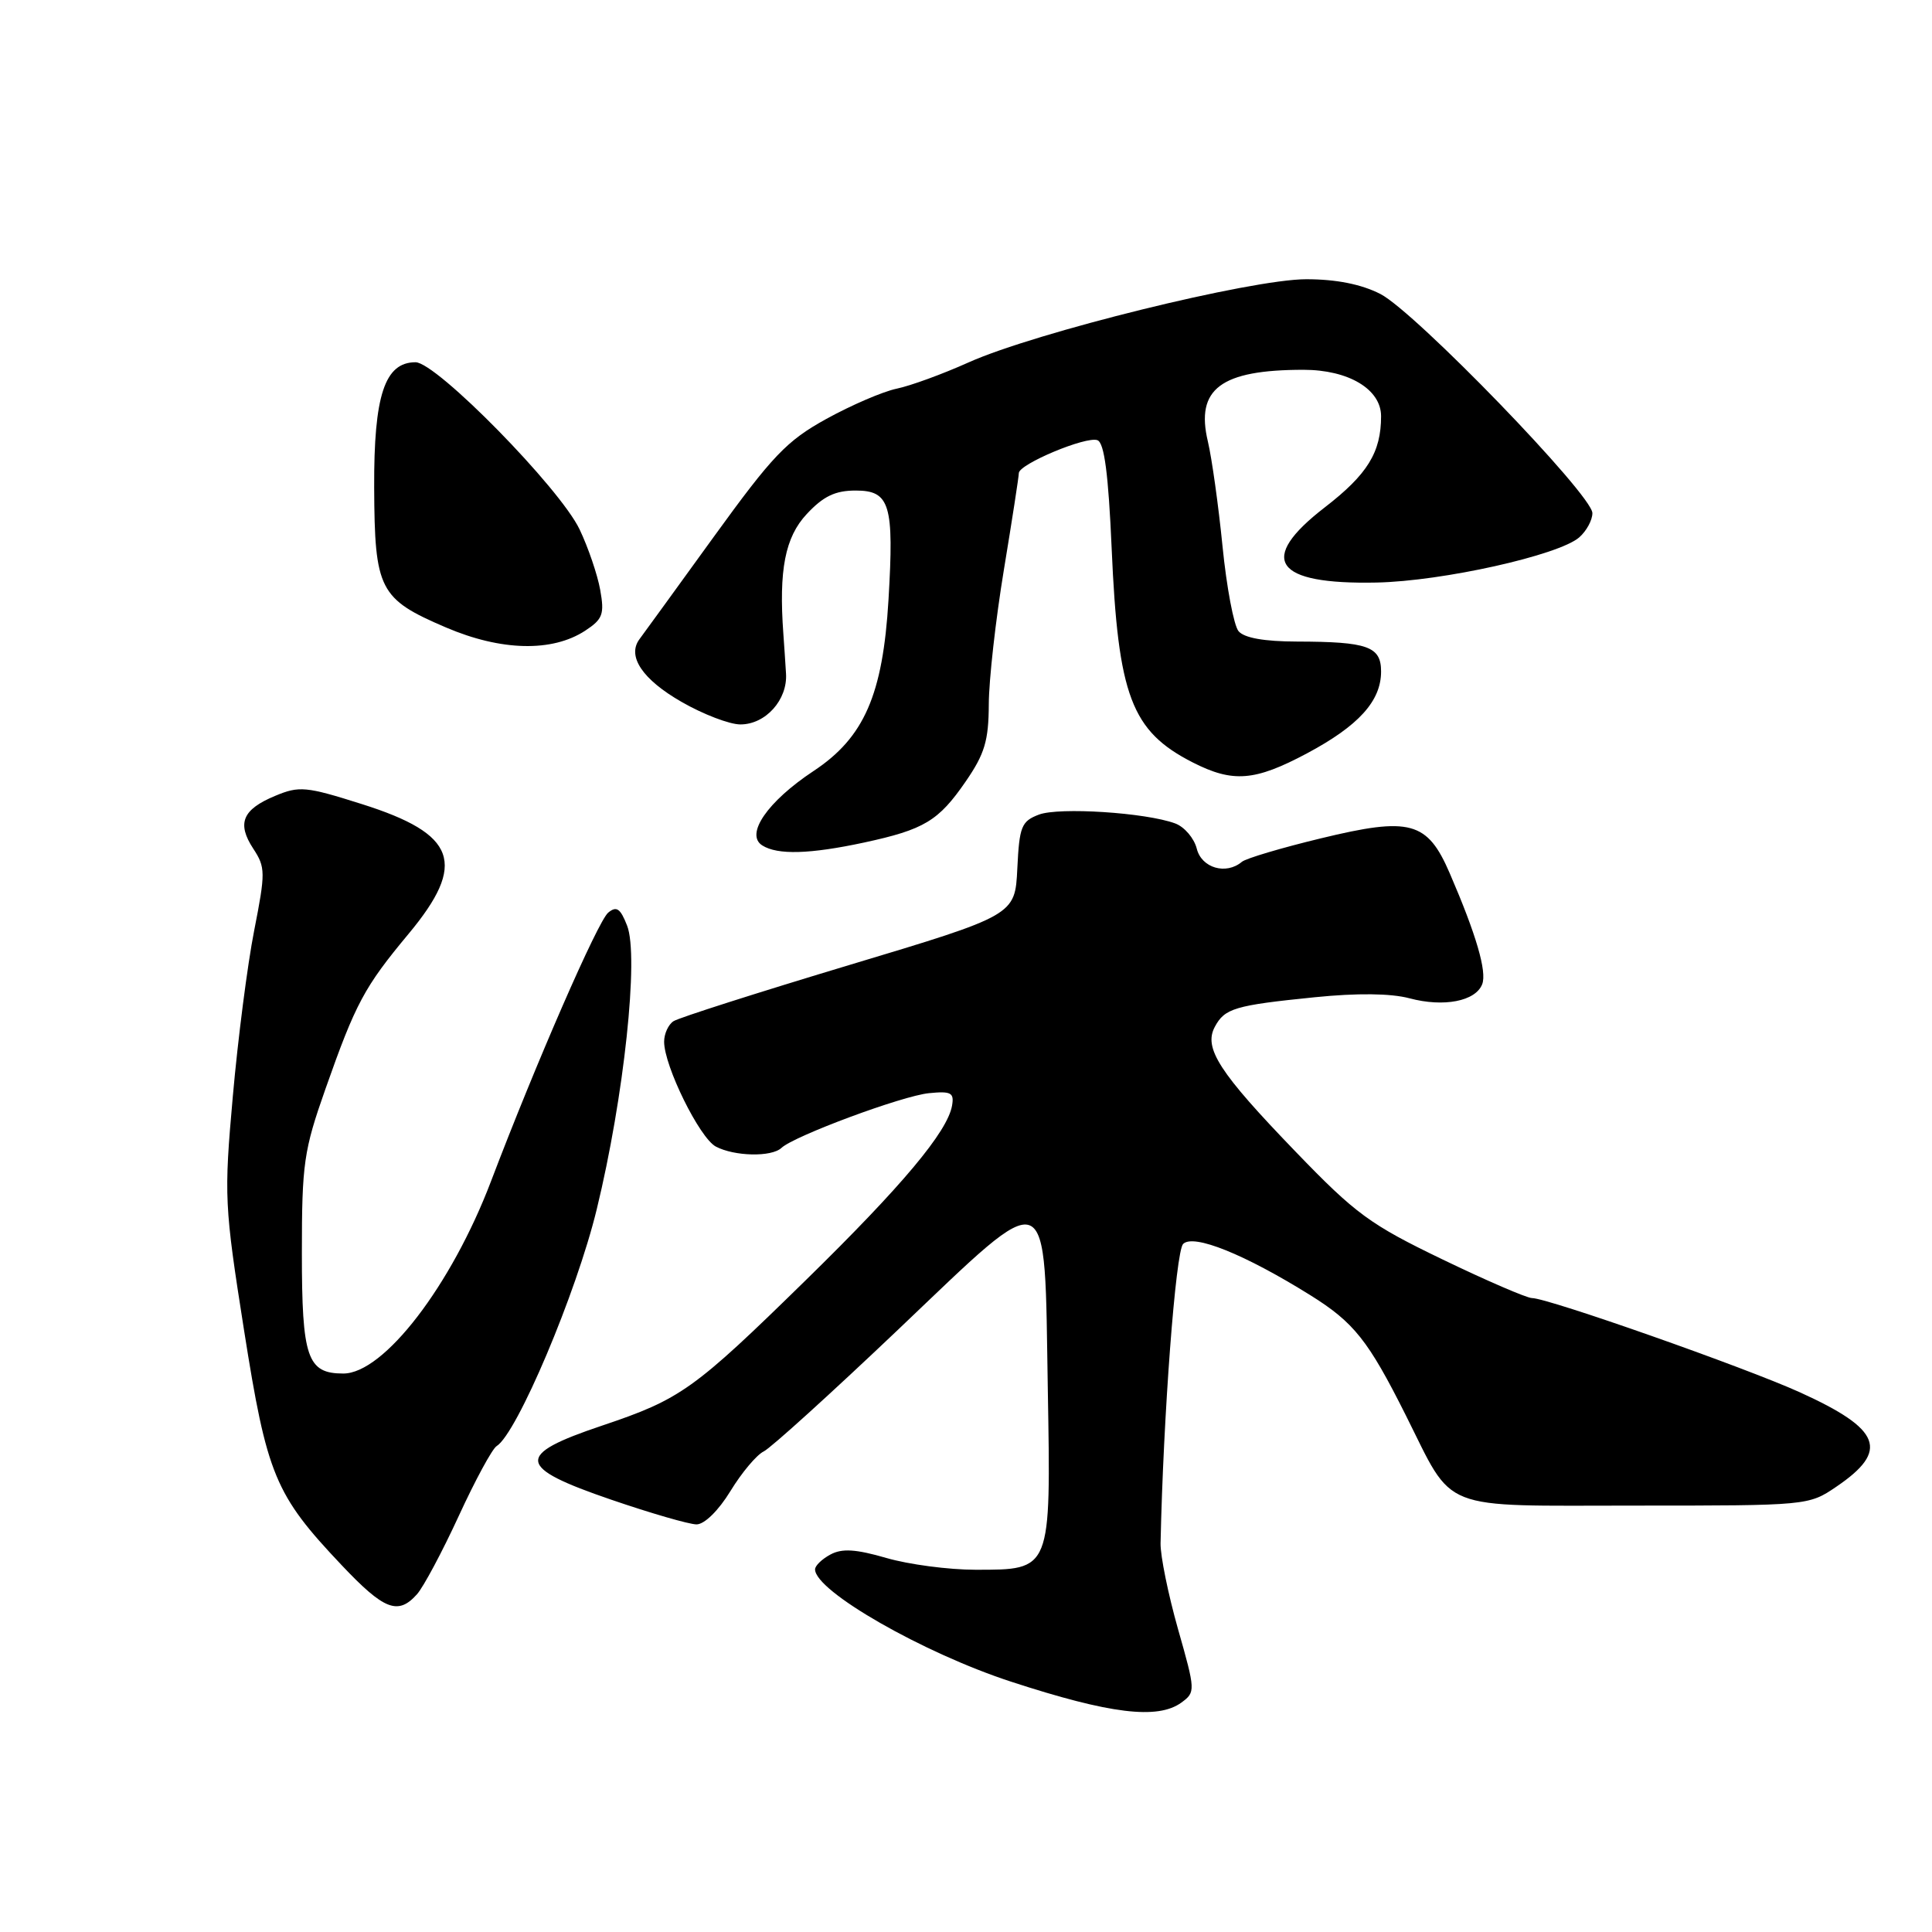 <?xml version="1.0" encoding="UTF-8" standalone="no"?>
<!DOCTYPE svg PUBLIC "-//W3C//DTD SVG 1.1//EN" "http://www.w3.org/Graphics/SVG/1.1/DTD/svg11.dtd" >
<svg xmlns="http://www.w3.org/2000/svg" xmlns:xlink="http://www.w3.org/1999/xlink" version="1.1" viewBox="0 0 256 256">
 <g >
 <path fill="currentColor"
d=" M 156.54 225.60 C 158.42 224.22 158.42 224.04 156.09 215.85 C 154.79 211.26 153.75 206.15 153.78 204.50 C 154.14 187.59 155.78 165.82 156.77 164.83 C 158.14 163.46 164.91 166.19 173.61 171.61 C 179.40 175.22 181.29 177.59 186.26 187.50 C 192.77 200.47 190.32 199.50 216.73 199.50 C 239.52 199.50 239.66 199.49 243.32 197.00 C 250.38 192.21 249.29 189.39 238.50 184.49 C 231.20 181.18 205.11 172.00 202.99 172.00 C 202.32 172.00 196.98 169.70 191.14 166.88 C 181.55 162.26 179.63 160.86 171.70 152.63 C 161.53 142.09 159.46 138.88 160.97 136.06 C 162.28 133.61 163.61 133.21 174.21 132.14 C 179.85 131.57 184.28 131.62 186.77 132.28 C 191.30 133.49 195.53 132.67 196.40 130.41 C 197.04 128.74 195.61 123.84 192.11 115.74 C 189.13 108.82 186.87 108.21 175.00 111.09 C 169.78 112.35 165.07 113.75 164.55 114.20 C 162.46 115.96 159.22 115.02 158.58 112.46 C 158.23 111.07 156.94 109.56 155.72 109.11 C 151.84 107.67 140.32 106.93 137.66 107.94 C 135.34 108.82 135.07 109.51 134.80 115.09 C 134.50 121.27 134.50 121.27 112.50 127.88 C 100.40 131.52 89.94 134.86 89.25 135.31 C 88.56 135.75 88.00 136.98 88.00 138.03 C 88.00 141.25 92.69 150.76 94.84 151.92 C 97.30 153.23 102.24 153.34 103.55 152.10 C 105.23 150.52 119.58 145.19 123.10 144.85 C 126.03 144.56 126.45 144.79 126.15 146.51 C 125.54 149.96 119.56 157.11 106.83 169.57 C 91.90 184.19 90.22 185.39 79.75 188.91 C 68.19 192.79 68.40 194.41 81.00 198.72 C 86.22 200.51 91.30 201.98 92.29 201.99 C 93.34 201.99 95.20 200.17 96.79 197.57 C 98.28 195.13 100.26 192.77 101.20 192.32 C 102.13 191.87 110.16 184.59 119.05 176.14 C 139.50 156.68 138.37 156.22 138.84 184.10 C 139.25 208.22 139.34 208.00 129.25 208.00 C 125.71 208.00 120.40 207.30 117.45 206.44 C 113.41 205.27 111.58 205.15 110.04 205.98 C 108.92 206.58 108.00 207.46 108.00 207.95 C 108.00 210.83 122.32 219.03 134.00 222.84 C 147.08 227.11 153.41 227.88 156.54 225.60 Z  M 55.25 211.25 C 56.11 210.29 58.60 205.62 60.78 200.89 C 62.96 196.15 65.22 191.98 65.80 191.62 C 68.50 189.96 76.38 171.33 79.07 160.24 C 82.68 145.42 84.69 126.68 83.09 122.64 C 82.20 120.36 81.69 120.02 80.59 120.93 C 79.22 122.06 71.00 140.91 65.07 156.50 C 59.81 170.34 50.86 182.00 45.49 182.00 C 40.71 182.00 40.00 179.92 40.00 166.01 C 40.00 154.19 40.25 152.45 43.11 144.33 C 47.13 132.91 48.27 130.79 54.13 123.75 C 61.91 114.40 60.51 110.51 47.93 106.54 C 40.54 104.20 39.65 104.12 36.45 105.46 C 32.11 107.27 31.36 109.10 33.57 112.47 C 35.18 114.93 35.19 115.62 33.68 123.30 C 32.79 127.81 31.52 137.70 30.85 145.27 C 29.67 158.52 29.73 159.71 32.33 176.22 C 35.37 195.49 36.42 198.04 45.26 207.38 C 50.90 213.35 52.74 214.06 55.25 211.25 Z  M 114.50 111.64 C 122.47 109.92 124.36 108.78 127.96 103.55 C 130.48 99.89 131.00 98.15 131.02 93.32 C 131.03 90.12 131.93 82.10 133.02 75.50 C 134.11 68.90 135.00 63.14 135.00 62.69 C 135.00 61.50 143.94 57.76 145.42 58.33 C 146.33 58.68 146.87 62.83 147.30 72.66 C 148.15 92.23 149.91 96.88 158.05 101.03 C 163.38 103.74 166.26 103.51 173.17 99.83 C 180.03 96.17 183.00 92.89 183.00 88.98 C 183.00 85.66 181.25 85.03 171.87 85.01 C 167.51 85.00 164.86 84.53 164.11 83.63 C 163.49 82.88 162.53 77.82 161.99 72.38 C 161.45 66.95 160.57 60.70 160.05 58.50 C 158.39 51.53 161.76 49.00 172.72 49.00 C 178.69 49.00 183.00 51.58 183.00 55.15 C 183.00 59.94 181.20 62.86 175.54 67.23 C 166.55 74.17 168.82 77.47 182.41 77.19 C 191.14 77.01 206.51 73.58 209.25 71.21 C 210.21 70.37 211.00 68.93 211.00 67.99 C 211.00 65.59 187.49 41.29 182.90 38.95 C 180.37 37.66 177.05 37.00 173.08 37.00 C 165.77 37.00 137.18 44.05 128.32 48.03 C 124.92 49.56 120.65 51.12 118.82 51.50 C 116.99 51.88 112.79 53.69 109.49 55.51 C 104.22 58.42 102.37 60.37 94.55 71.17 C 89.64 77.95 85.23 84.04 84.73 84.70 C 83.06 86.95 85.13 90.04 90.32 93.01 C 93.17 94.65 96.67 95.99 98.10 95.99 C 101.44 96.00 104.38 92.73 104.15 89.24 C 104.06 87.73 103.90 85.38 103.80 84.00 C 103.18 75.52 104.03 71.18 106.90 68.11 C 109.10 65.75 110.67 65.00 113.38 65.00 C 117.93 65.00 118.48 66.84 117.73 79.48 C 116.98 92.07 114.50 97.74 107.79 102.17 C 101.70 106.20 98.70 110.56 101.00 112.02 C 103.03 113.31 107.32 113.18 114.50 111.64 Z  M 77.54 83.57 C 79.87 82.04 80.11 81.39 79.53 78.16 C 79.17 76.15 77.94 72.54 76.80 70.15 C 74.19 64.67 57.83 48.00 55.06 48.00 C 50.98 48.00 49.53 52.39 49.58 64.58 C 49.64 78.15 50.25 79.36 59.09 83.14 C 66.40 86.27 73.17 86.43 77.54 83.57 Z "/>
</g>
</svg>
